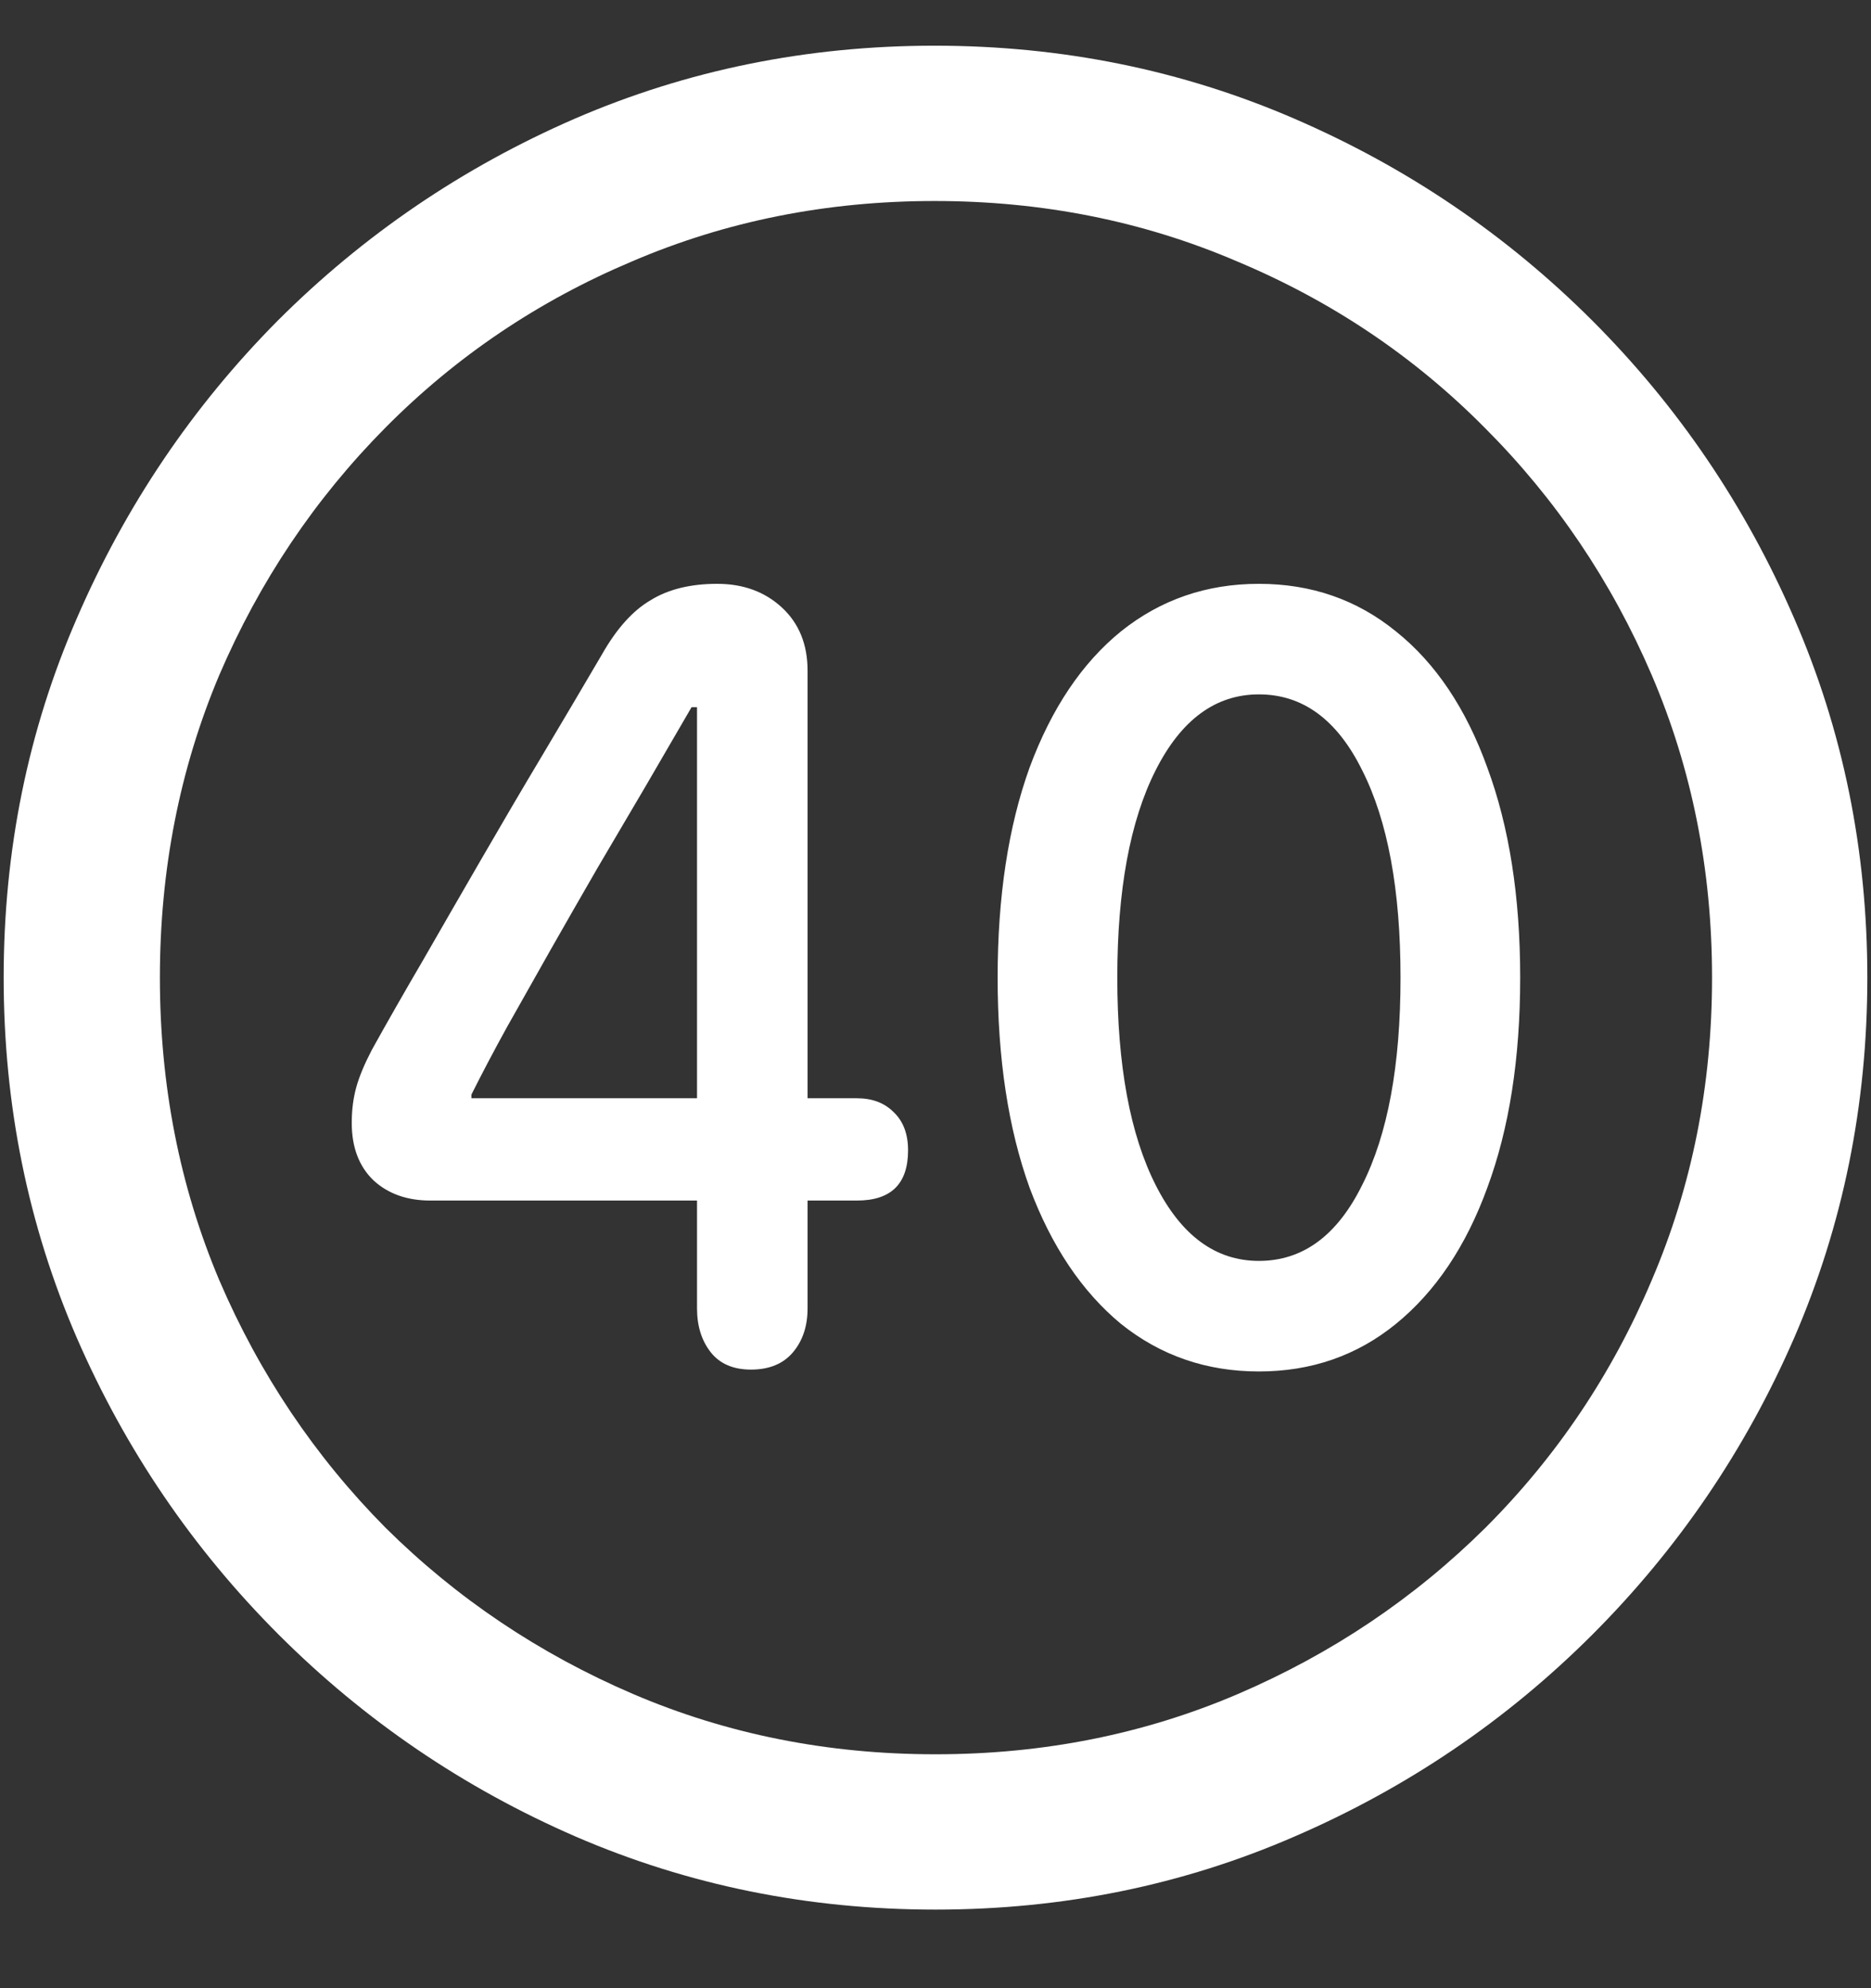 <?xml version="1.0" encoding="UTF-8"?>
<svg xmlns="http://www.w3.org/2000/svg" xmlns:xlink="http://www.w3.org/1999/xlink" width="24" height="25.5" viewBox="0 0 24 25.5" version="1.1">
<rect x="0" y="0" width="24" height="25.5" fill="#333333" stroke="none"/>
<g id="surface1">
<path style=" stroke:none;fill-rule:nonzero;fill:rgb(100%,100%,100%);fill-opacity:1;" d="M 12 24.492 C 13.633 24.492 15.168 24.18 16.605 23.555 C 18.051 22.93 19.324 22.066 20.426 20.965 C 21.527 19.863 22.391 18.594 23.016 17.156 C 23.641 15.711 23.953 14.172 23.953 12.539 C 23.953 10.906 23.641 9.371 23.016 7.934 C 22.391 6.488 21.527 5.215 20.426 4.113 C 19.324 3.012 18.051 2.148 16.605 1.523 C 15.16 0.898 13.621 0.586 11.988 0.586 C 10.355 0.586 8.816 0.898 7.371 1.523 C 5.934 2.148 4.664 3.012 3.562 4.113 C 2.469 5.215 1.609 6.488 0.984 7.934 C 0.359 9.371 0.047 10.906 0.047 12.539 C 0.047 14.172 0.359 15.711 0.984 17.156 C 1.609 18.594 2.473 19.863 3.574 20.965 C 4.676 22.066 5.945 22.93 7.383 23.555 C 8.828 24.18 10.367 24.492 12 24.492 Z M 12 22.5 C 10.617 22.5 9.324 22.242 8.121 21.727 C 6.918 21.211 5.859 20.5 4.945 19.594 C 4.039 18.68 3.328 17.621 2.812 16.418 C 2.305 15.215 2.051 13.922 2.051 12.539 C 2.051 11.156 2.305 9.863 2.812 8.66 C 3.328 7.457 4.039 6.398 4.945 5.484 C 5.852 4.57 6.906 3.859 8.109 3.352 C 9.312 2.836 10.605 2.578 11.988 2.578 C 13.371 2.578 14.664 2.836 15.867 3.352 C 17.078 3.859 18.137 4.57 19.043 5.484 C 19.957 6.398 20.672 7.457 21.188 8.66 C 21.703 9.863 21.961 11.156 21.961 12.539 C 21.961 13.922 21.703 15.215 21.188 16.418 C 20.68 17.621 19.969 18.68 19.055 19.594 C 18.141 20.5 17.082 21.211 15.879 21.727 C 14.676 22.242 13.383 22.5 12 22.5 Z M 9.633 17.566 C 9.867 17.566 10.047 17.492 10.172 17.344 C 10.297 17.195 10.359 17.008 10.359 16.781 L 10.359 15.398 L 10.992 15.398 C 11.43 15.398 11.648 15.184 11.648 14.754 C 11.648 14.543 11.586 14.379 11.461 14.262 C 11.344 14.145 11.188 14.086 10.992 14.086 L 10.359 14.086 L 10.359 8.602 C 10.359 8.266 10.25 7.996 10.031 7.793 C 9.812 7.59 9.535 7.488 9.199 7.488 C 8.855 7.488 8.57 7.559 8.344 7.699 C 8.117 7.832 7.91 8.062 7.723 8.391 C 7.48 8.805 7.227 9.234 6.961 9.68 C 6.695 10.125 6.434 10.57 6.176 11.016 C 5.918 11.461 5.668 11.895 5.426 12.316 C 5.184 12.73 4.965 13.113 4.77 13.465 C 4.676 13.645 4.609 13.805 4.57 13.945 C 4.531 14.086 4.512 14.238 4.512 14.402 C 4.512 14.715 4.605 14.961 4.793 15.141 C 4.98 15.312 5.223 15.398 5.52 15.398 L 8.941 15.398 L 8.941 16.781 C 8.941 17.008 9 17.195 9.117 17.344 C 9.234 17.492 9.406 17.566 9.633 17.566 Z M 8.941 14.086 L 6.047 14.086 L 6.047 14.039 C 6.18 13.773 6.332 13.484 6.504 13.172 C 6.684 12.852 6.871 12.52 7.066 12.176 C 7.262 11.832 7.461 11.484 7.664 11.133 C 7.875 10.773 8.082 10.422 8.285 10.078 C 8.488 9.727 8.684 9.391 8.871 9.07 L 8.941 9.07 Z M 16.148 17.59 C 16.82 17.59 17.406 17.387 17.906 16.98 C 18.414 16.566 18.805 15.984 19.078 15.234 C 19.359 14.477 19.5 13.578 19.5 12.539 C 19.5 11.5 19.359 10.602 19.078 9.844 C 18.805 9.086 18.414 8.504 17.906 8.098 C 17.406 7.691 16.82 7.488 16.148 7.488 C 15.477 7.488 14.887 7.691 14.379 8.098 C 13.879 8.504 13.488 9.086 13.207 9.844 C 12.934 10.602 12.797 11.5 12.797 12.539 C 12.797 13.578 12.934 14.477 13.207 15.234 C 13.488 15.984 13.879 16.566 14.379 16.98 C 14.887 17.387 15.477 17.59 16.148 17.59 Z M 16.148 16.172 C 15.594 16.172 15.152 15.848 14.824 15.199 C 14.496 14.551 14.332 13.664 14.332 12.539 C 14.332 11.414 14.496 10.527 14.824 9.879 C 15.152 9.23 15.594 8.906 16.148 8.906 C 16.711 8.906 17.152 9.23 17.473 9.879 C 17.801 10.527 17.965 11.414 17.965 12.539 C 17.965 13.664 17.801 14.551 17.473 15.199 C 17.152 15.848 16.711 16.172 16.148 16.172 Z M 16.148 16.172 "/>
</g>
</svg>

